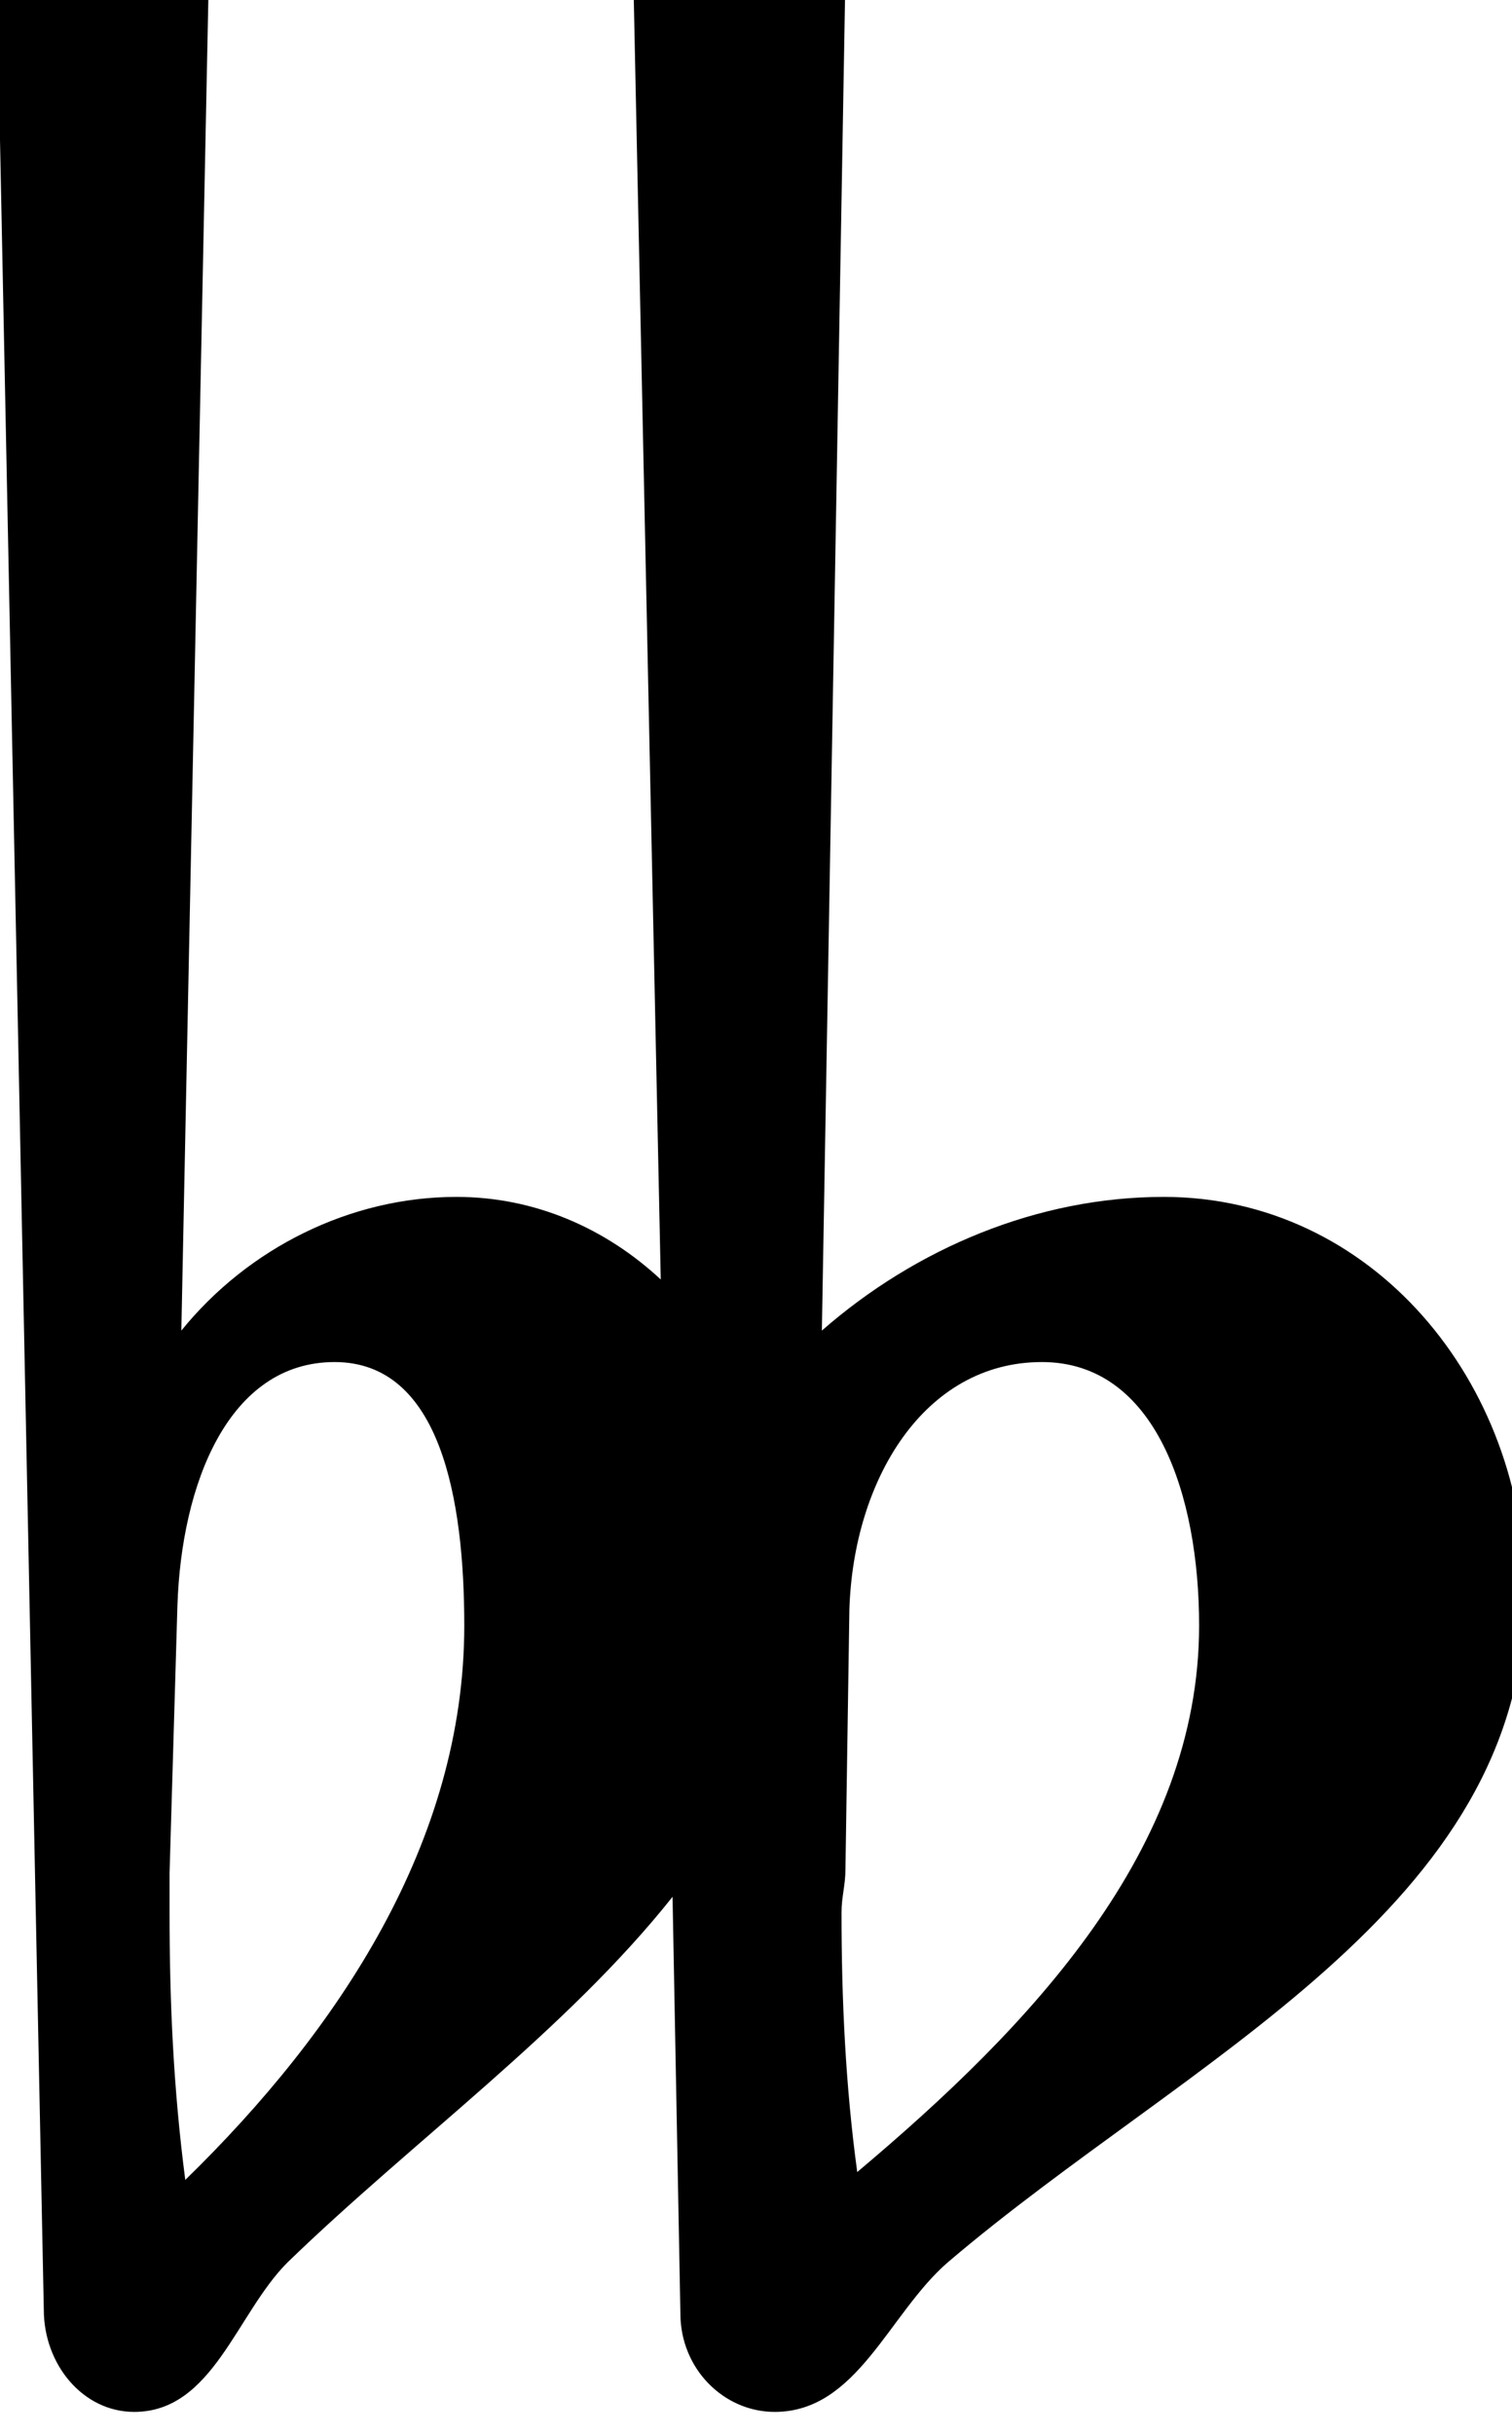 <?xml version="1.0" encoding="UTF-8" standalone="no"?>
<!DOCTYPE svg PUBLIC "-//W3C//DTD SVG 1.1//EN" "http://www.w3.org/Graphics/SVG/1.1/DTD/svg11.dtd">
<svg width="100%" height="100%" viewBox="0 0 23 37" version="1.1" xmlns="http://www.w3.org/2000/svg" xmlns:xlink="http://www.w3.org/1999/xlink" xml:space="preserve" xmlns:serif="http://www.serif.com/" style="fill-rule:evenodd;clip-rule:evenodd;stroke-linejoin:round;stroke-miterlimit:2;">
    <g transform="matrix(1,0,0,1,-15.438,-6.12)">
        <g transform="matrix(0.012,0,0,-0.012,17.001,33.043)">
            <path d="M946.451,204.234L941.47,-124.533C941.47,-144.458 936.488,-159.402 936.488,-179.328C936.488,-288.917 941.47,-398.506 956.414,-508.095C1175.59,-323.786 1389.79,-99.626 1389.79,184.309C1389.79,348.692 1334.99,518.057 1190.54,518.057C1041.1,518.057 951.432,368.618 946.451,204.234ZM941.47,2276.46L911.582,557.908C1031.13,662.516 1185.55,727.273 1344.96,727.273C1608.97,727.273 1803.24,493.151 1803.24,224.159C1803.24,-174.346 1374.84,-363.636 1070.98,-622.665C996.264,-687.422 956.414,-811.955 851.806,-811.955C787.049,-811.955 732.254,-757.161 732.254,-687.422L722.292,-159.402C587.796,-328.767 393.524,-468.244 234.122,-622.665C169.365,-687.422 139.477,-811.955 39.851,-811.955C-24.906,-811.955 -74.72,-752.179 -74.72,-682.441L-134.495,2276.46C-94.645,2301.37 -44.832,2316.31 0,2316.31C44.832,2316.31 94.645,2301.37 134.496,2276.46L99.627,557.908C184.309,662.516 313.823,727.273 448.319,727.273C547.945,727.273 637.609,687.422 707.348,622.665L672.478,2276.46C712.329,2301.37 762.142,2316.31 806.974,2316.31C851.806,2316.31 901.619,2301.37 941.47,2276.46ZM84.683,-129.514L84.683,-179.328C84.683,-293.898 89.664,-403.487 104.608,-518.057C298.879,-328.767 458.282,-89.664 458.282,184.309C458.282,343.711 428.394,518.057 293.898,518.057C159.402,518.057 99.627,363.636 94.645,209.215L84.683,-129.514Z" style="fill-rule:nonzero;"/>
        </g>
    </g>
</svg>

